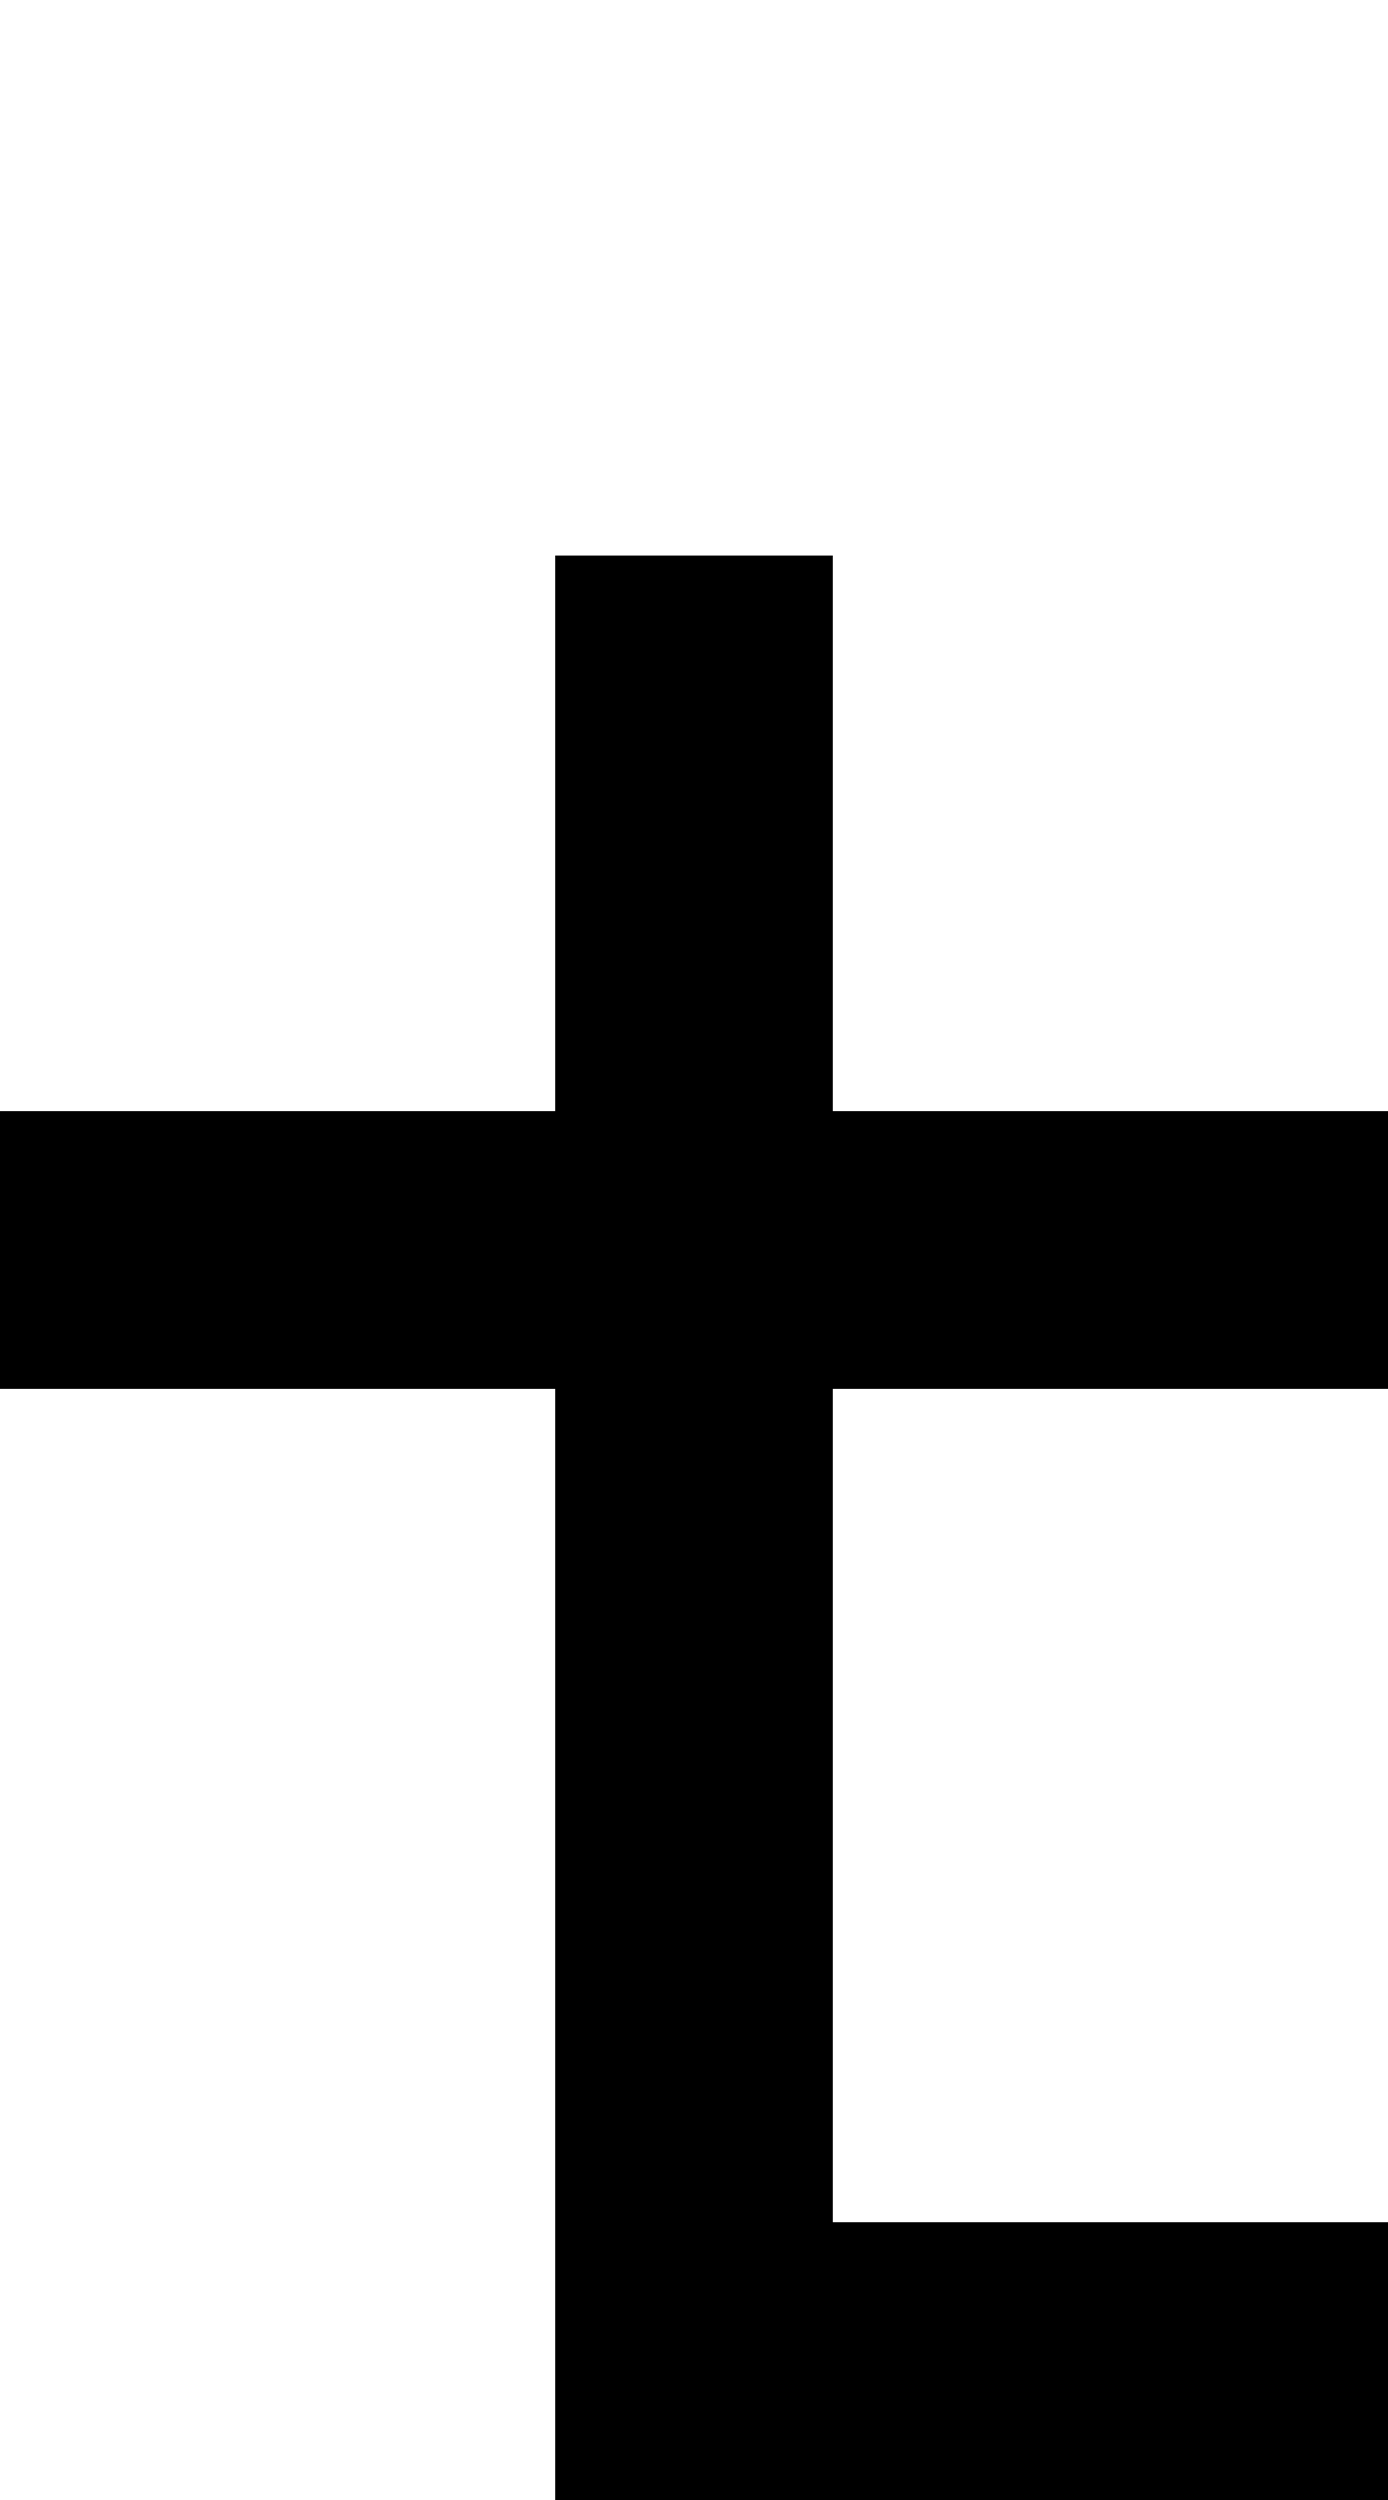 <?xml version="1.0" encoding="UTF-8" standalone="no"?>
<svg
   width="480"
   height="864"
   viewBox="0 0 480 864"
   version="1.1"
   id="svg30"
   xmlns="http://www.w3.org/2000/svg"
   xmlns:svg="http://www.w3.org/2000/svg">
  <defs
     id="defs2" />
  <path
     id="rect4"
     d="M 192 192 L 192 288 L 192 384 L 96 384 L 0 384 L 0 480 L 96 480 L 192 480 L 192 576 L 192 672 L 192 768 L 192 864 L 288 864 L 384 864 L 480 864 L 480 768 L 384 768 L 288 768 L 288 672 L 288 576 L 288 480 L 384 480 L 480 480 L 480 384 L 384 384 L 288 384 L 288 288 L 288 192 L 192 192 z " />
</svg>
